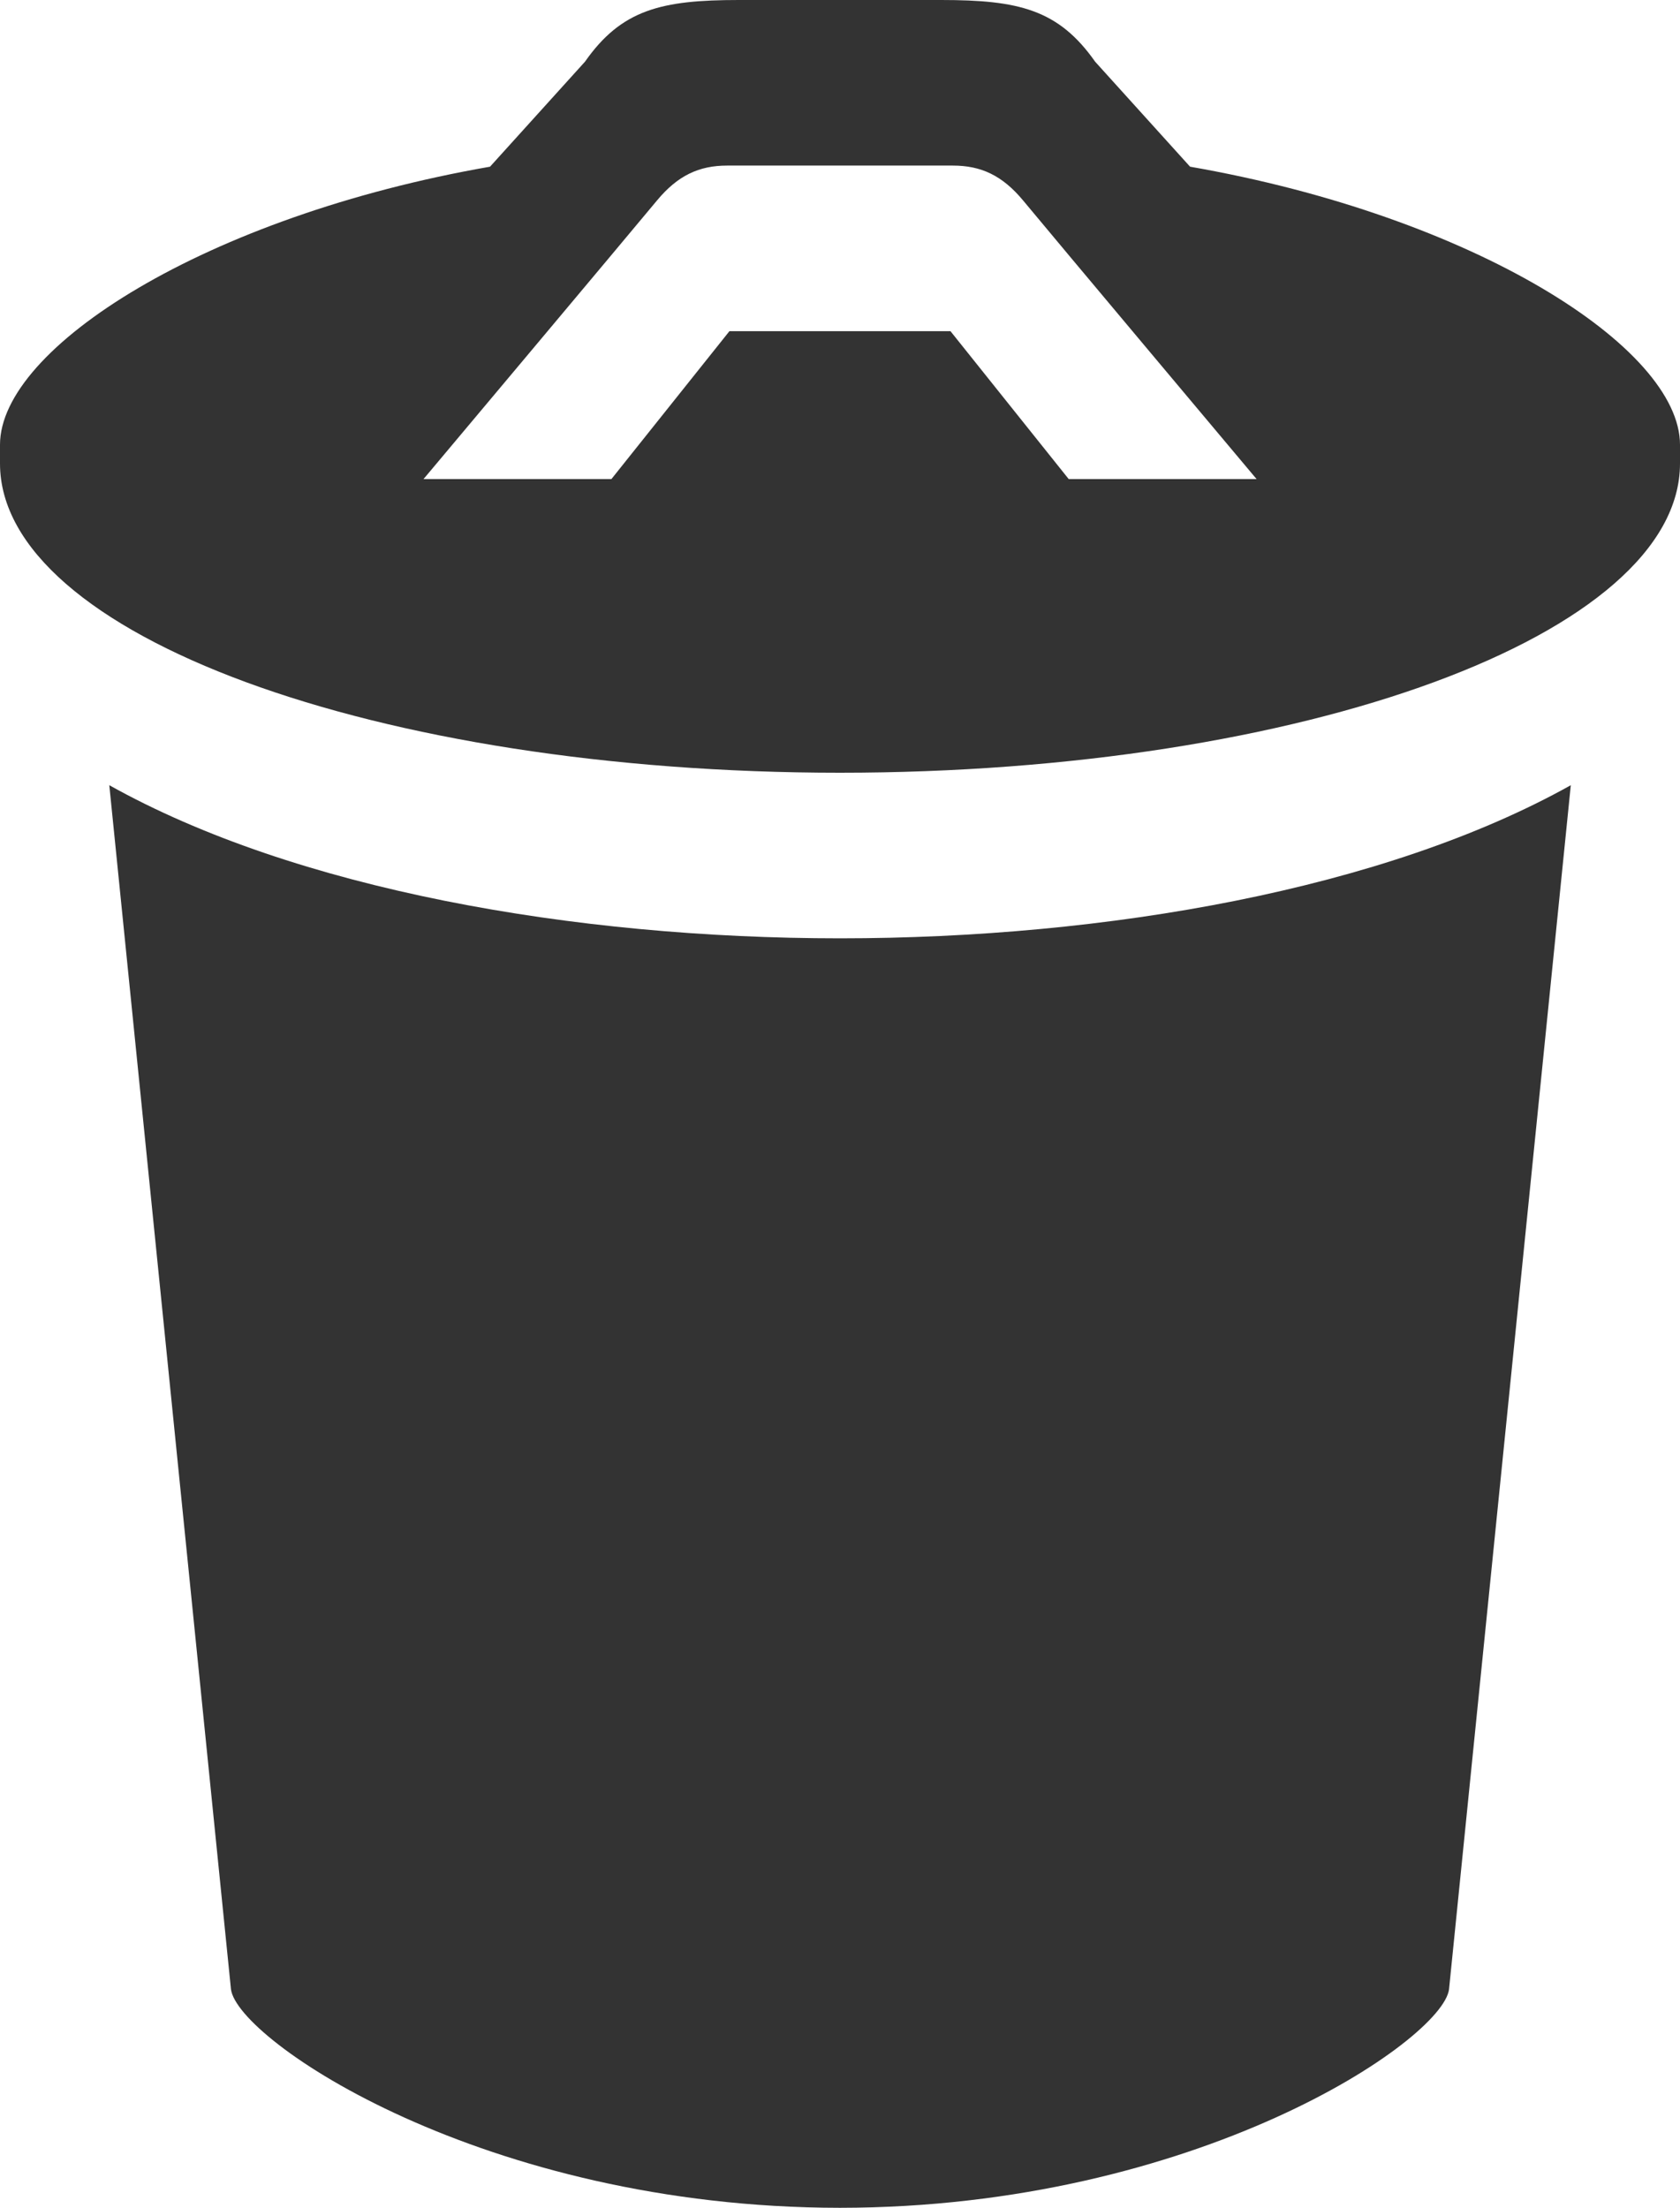 <svg width="70" height="92" viewBox="0 0 70 92" fill="none" xmlns="http://www.w3.org/2000/svg">
<path opacity="0.8" d="M4.554 32.72L9.624 82.897C9.905 85.017 20.156 91.991 34.998 92C49.849 91.991 60.099 85.017 60.376 82.897L65.45 32.72C57.696 37.053 46.105 39.1 34.998 39.1C23.9 39.1 12.305 37.053 4.554 32.72ZM49.586 6.946L45.631 2.571C44.102 0.396 42.444 0 39.216 0H30.784C27.561 0 25.898 0.396 24.374 2.571L20.418 6.946C8.584 9.011 0 14.49 0 18.533V19.315C0 26.432 15.671 32.2 34.998 32.2C54.329 32.2 70 26.432 70 19.315V18.533C70 14.49 61.421 9.011 49.586 6.946ZM44.53 19.964L39.603 13.8H30.393L25.475 19.964H17.646C17.646 19.964 26.221 9.747 27.367 8.363C28.242 7.305 29.136 6.9 30.296 6.9H39.704C40.869 6.9 41.762 7.305 42.637 8.363C43.779 9.747 52.358 19.964 52.358 19.964H44.53Z" fill="black"/>
</svg>
